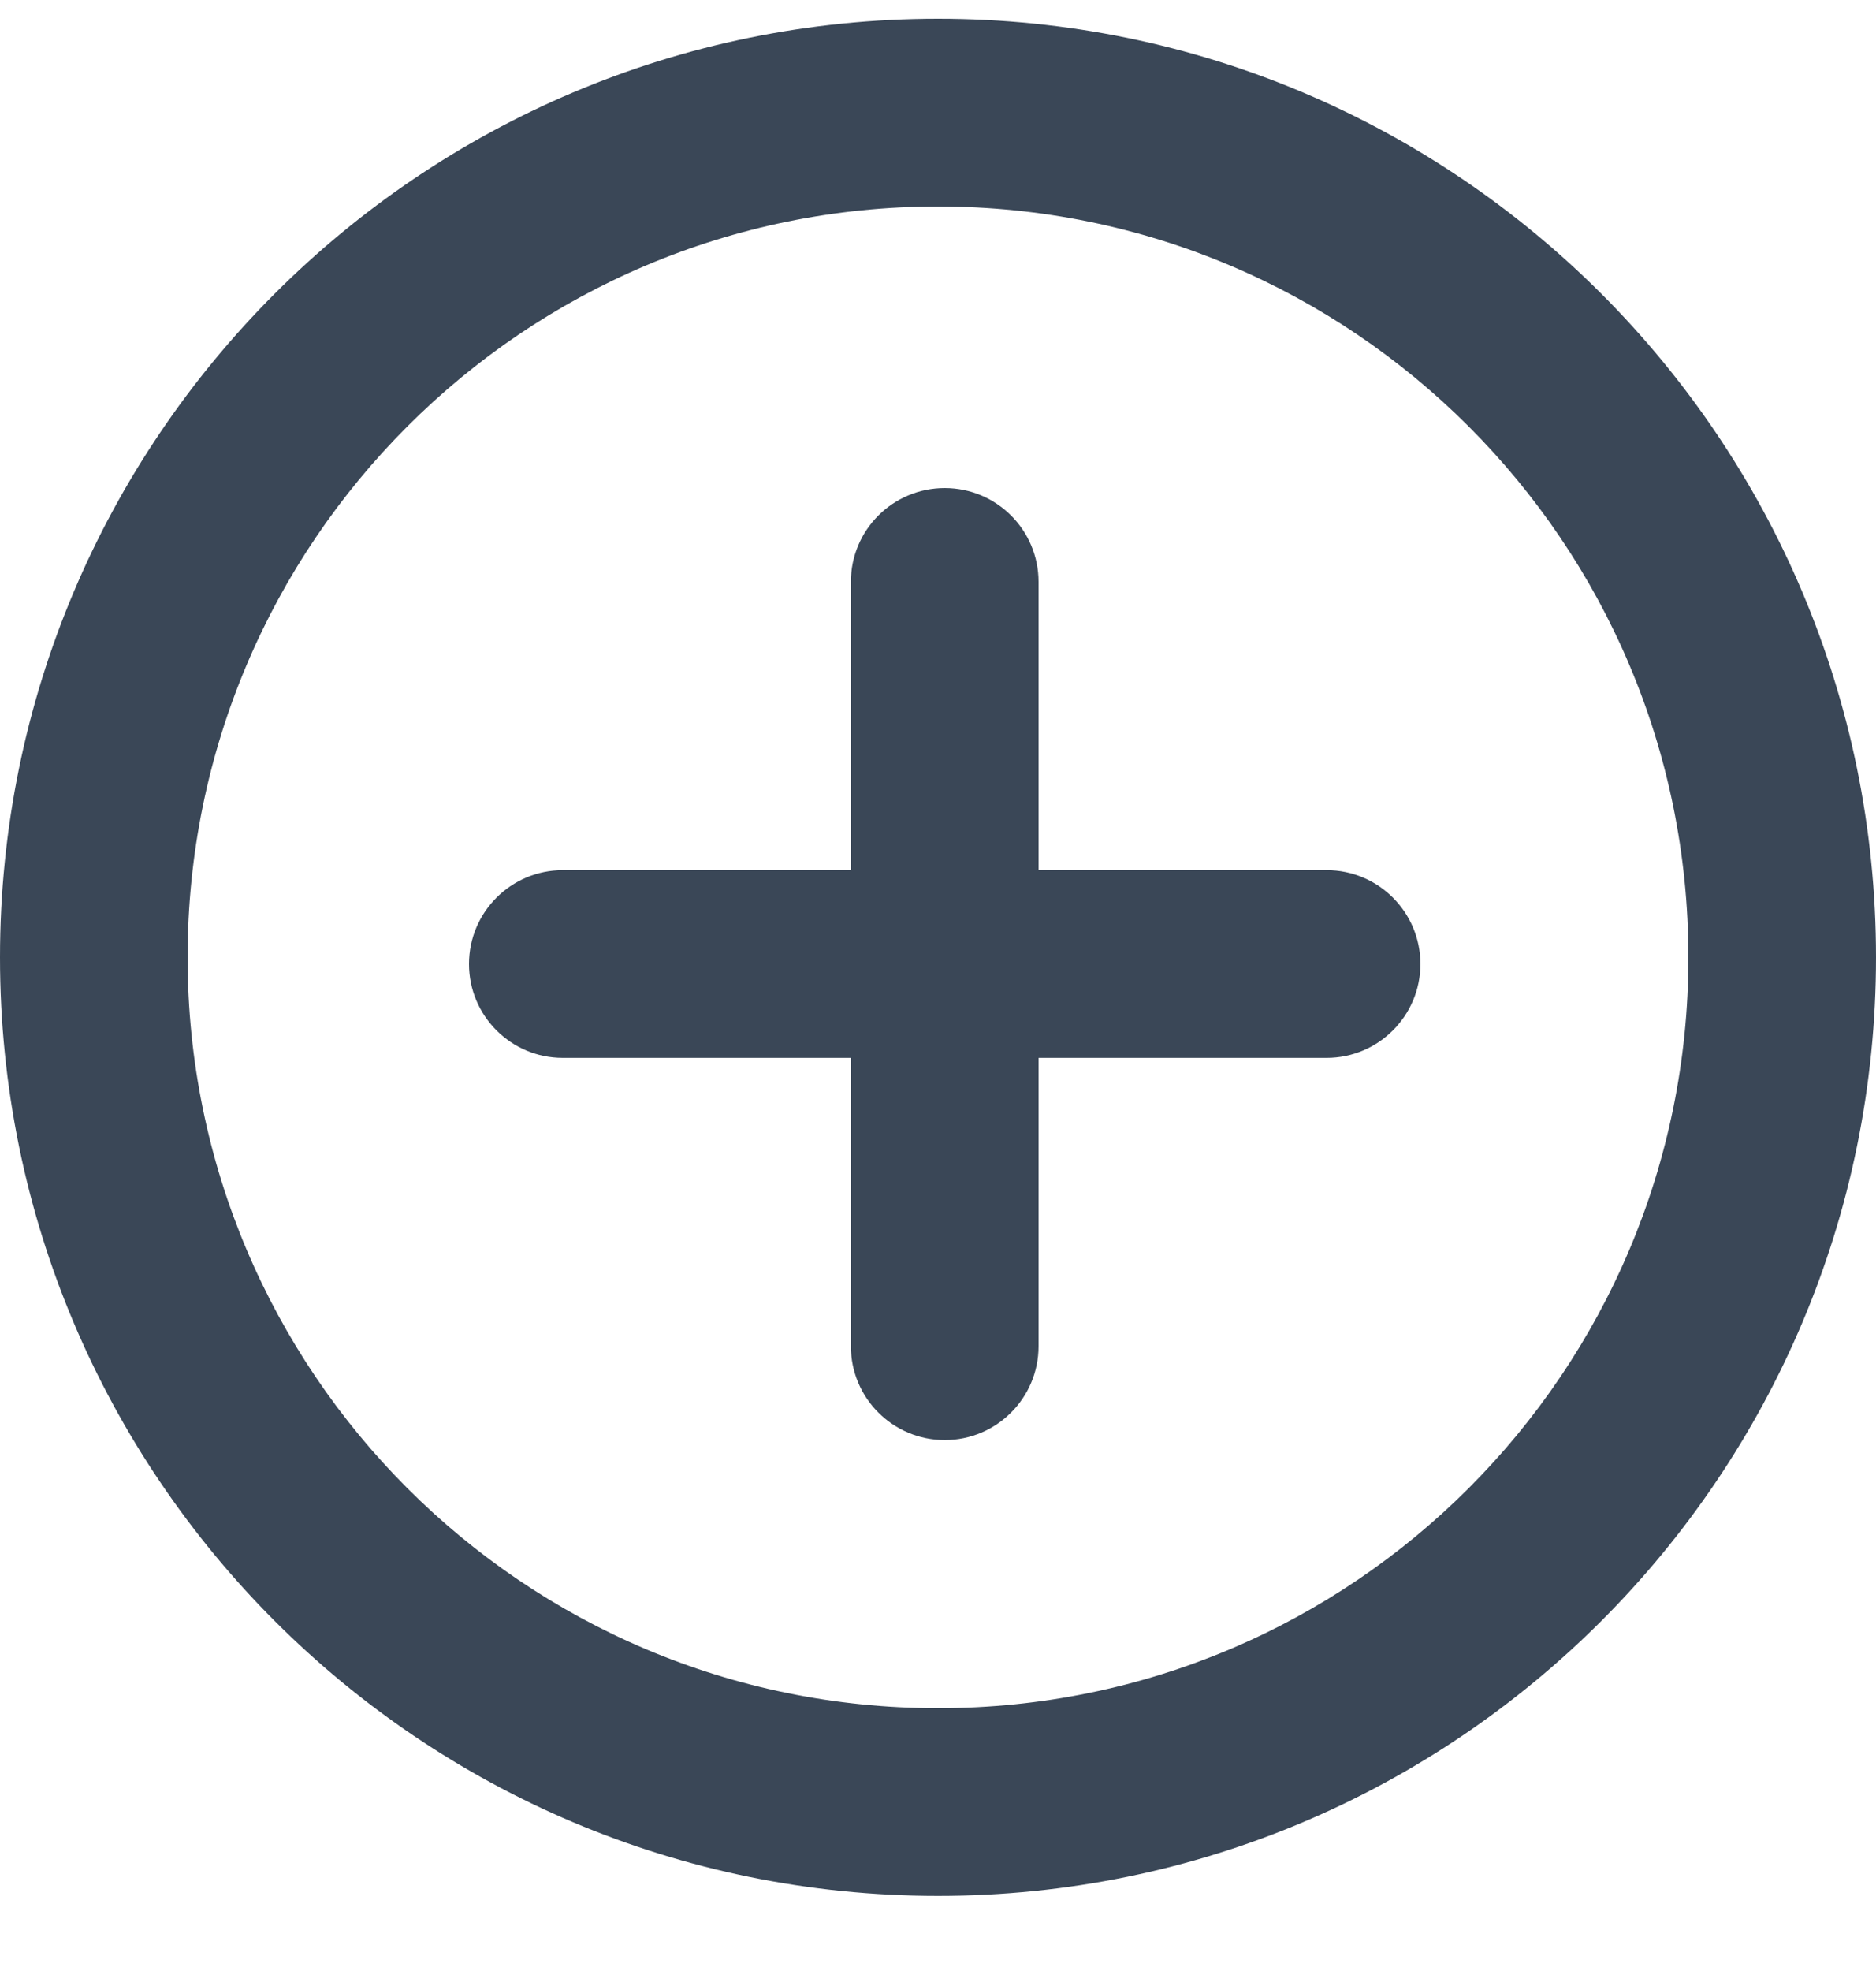 <svg width="20" height="21" viewBox="0 0 20 21" fill="none" xmlns="http://www.w3.org/2000/svg">
<path d="M10.072 5.2C10.624 5.2 11.072 5.647 11.072 6.2V9.271H14.143C14.695 9.271 15.143 9.719 15.143 10.271C15.143 10.823 14.695 11.271 14.143 11.271H11.072V14.343C11.072 14.895 10.624 15.343 10.072 15.343C9.519 15.343 9.071 14.895 9.071 14.343V11.271H6C5.448 11.271 5 10.823 5 10.271C5 9.719 5.448 9.271 6 9.271H9.071V6.2C9.071 5.647 9.519 5.2 10.072 5.2Z" fill="#3A4757"/>
<path fill-rule="evenodd" clip-rule="evenodd" d="M10 0.2C4.477 0.2 0 4.677 0 10.2C0 15.723 4.477 20.2 10 20.2C15.523 20.2 20 15.723 20 10.2C20 4.677 15.523 0.2 10 0.2ZM2 10.2C2 5.781 5.582 2.2 10 2.2C14.418 2.2 18 5.781 18 10.2C18 14.618 14.418 18.2 10 18.2C5.582 18.2 2 14.618 2 10.2Z" fill="#3A4757"/>
</svg>